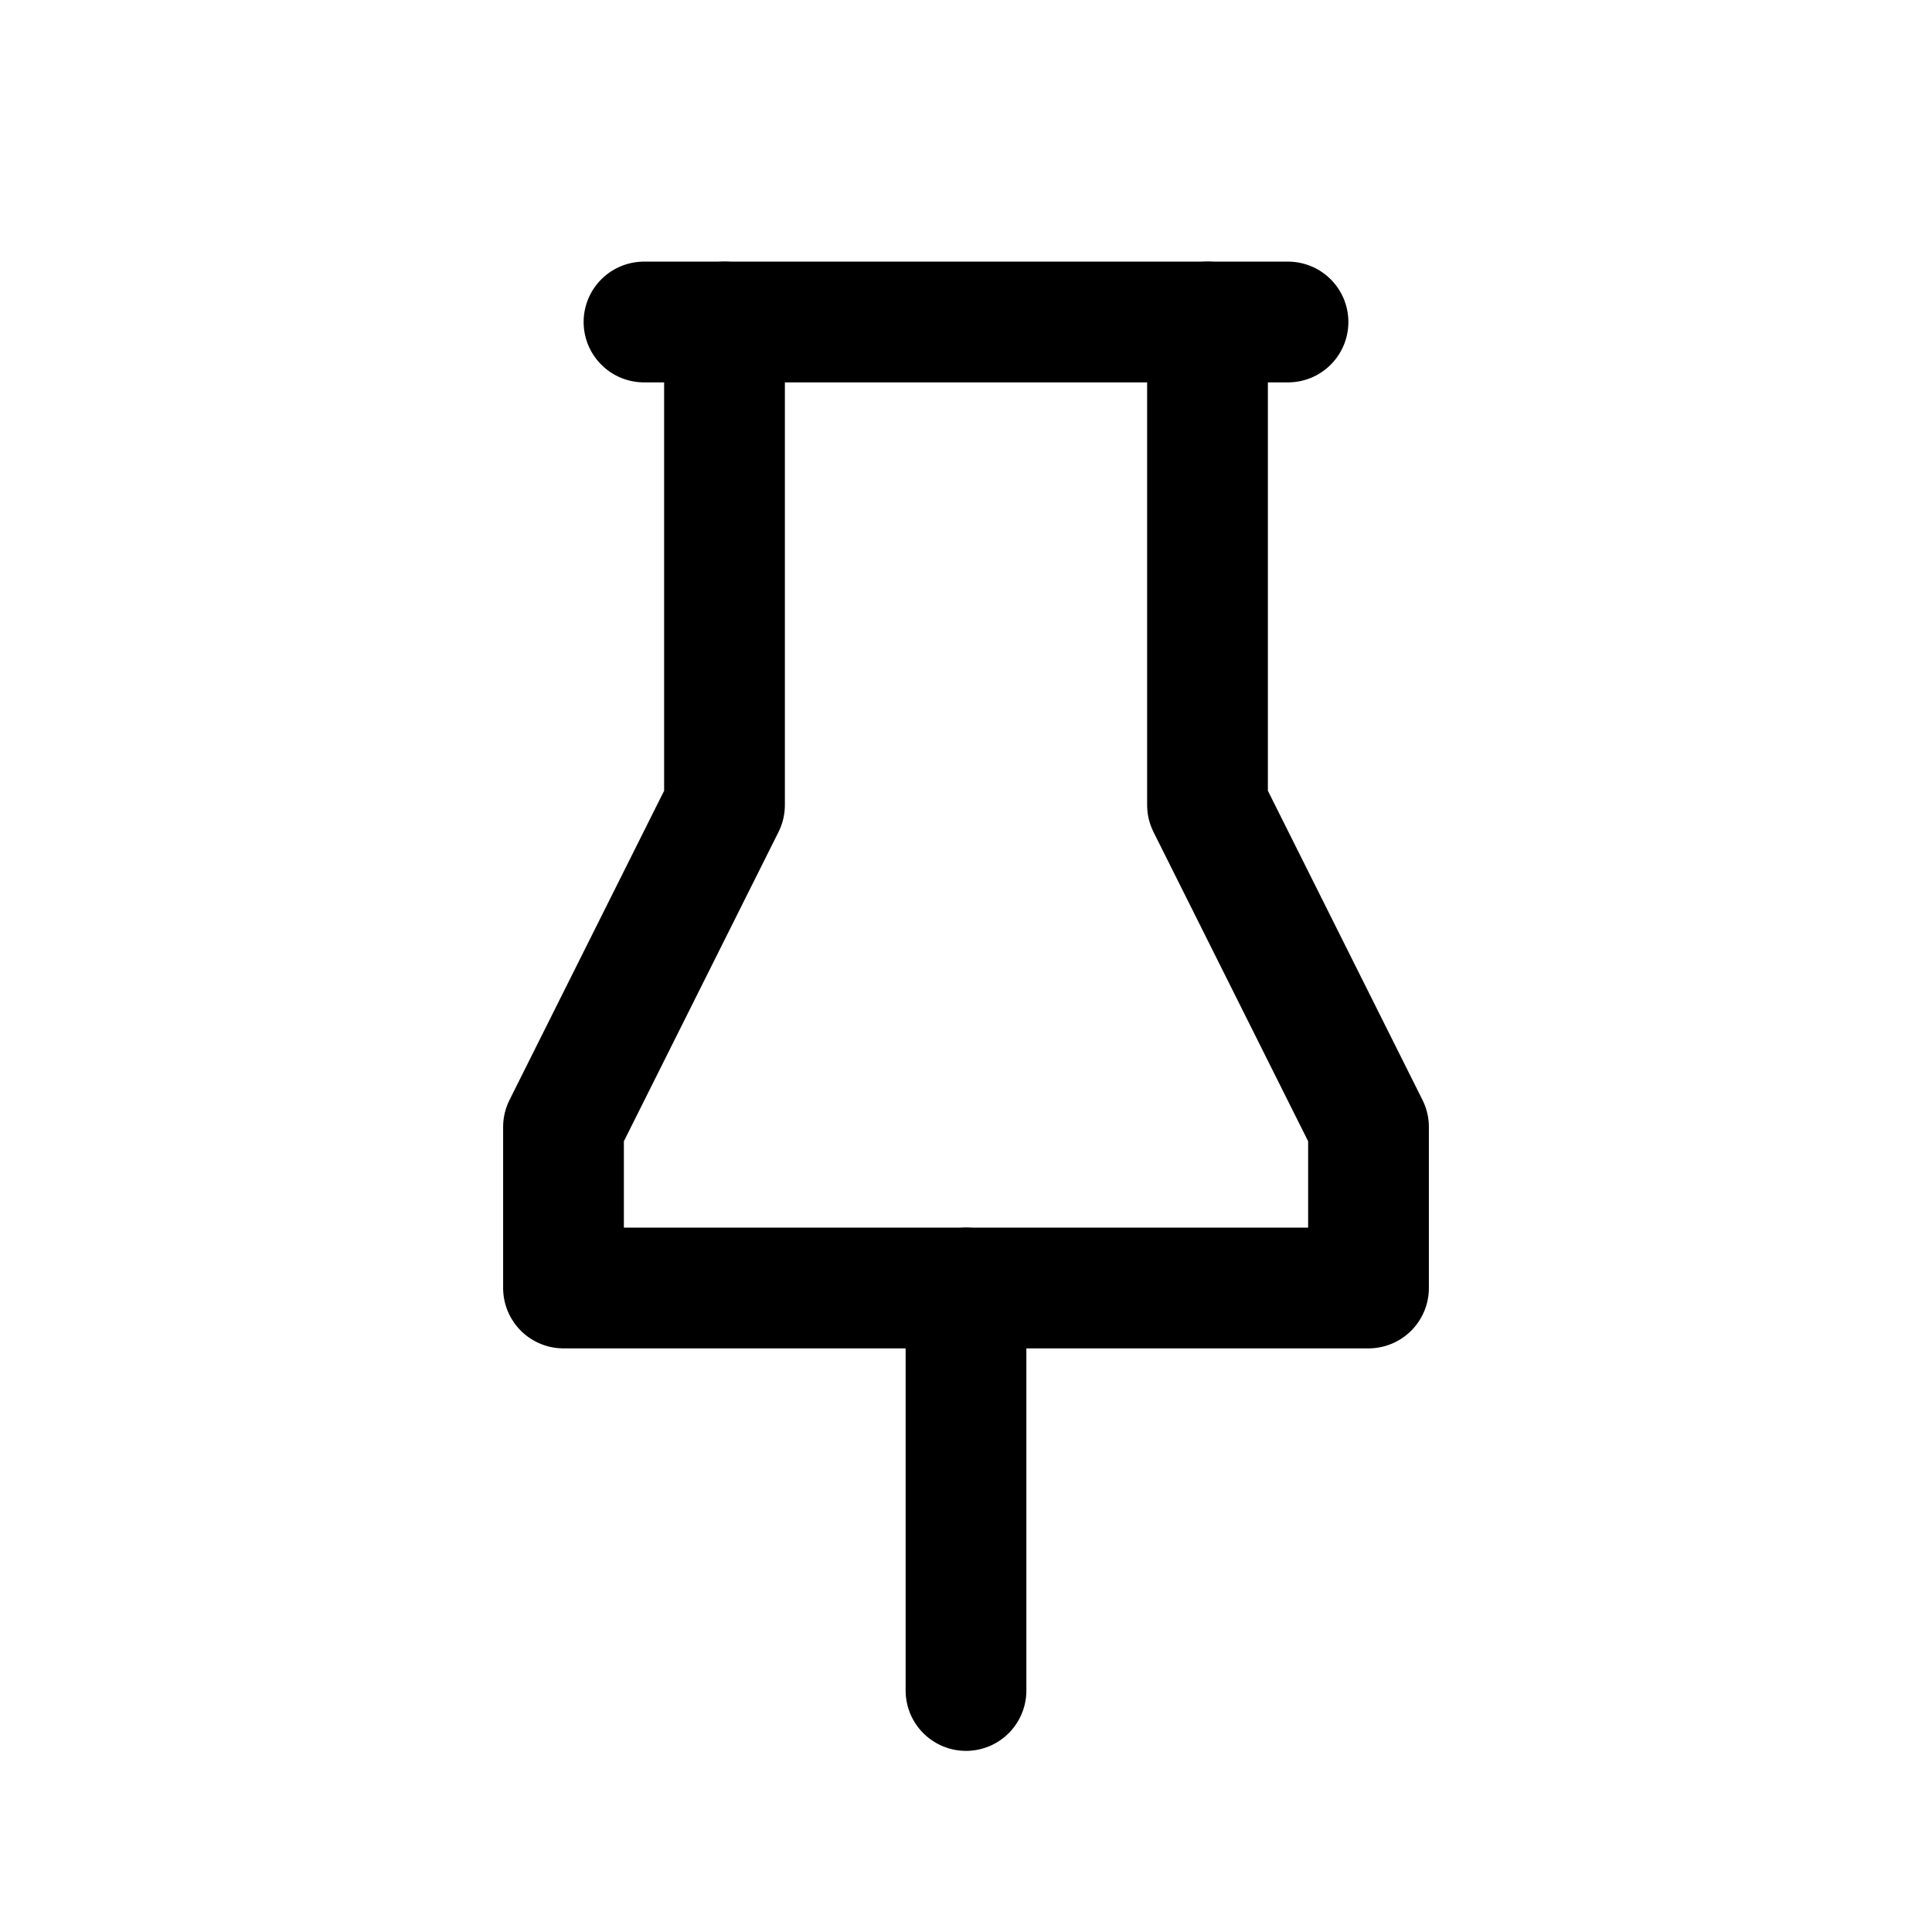 <svg xmlns="http://www.w3.org/2000/svg" class="icon icon-tabler icon-tabler-pinned" width="24" height="24" viewBox="0 0 24 24" stroke-width="1.5" stroke="currentColor" fill="none" stroke-linecap="round" stroke-linejoin="round">
  <path stroke="none" d="M0 0h24v24H0z" fill="none"/>
  <path d="M9 4v6l-2 4v2h10v-2l-2 -4v-6" />
  <line x1="12" y1="16" x2="12" y2="21" />
  <line x1="8" y1="4" x2="16" y2="4" />
</svg>


